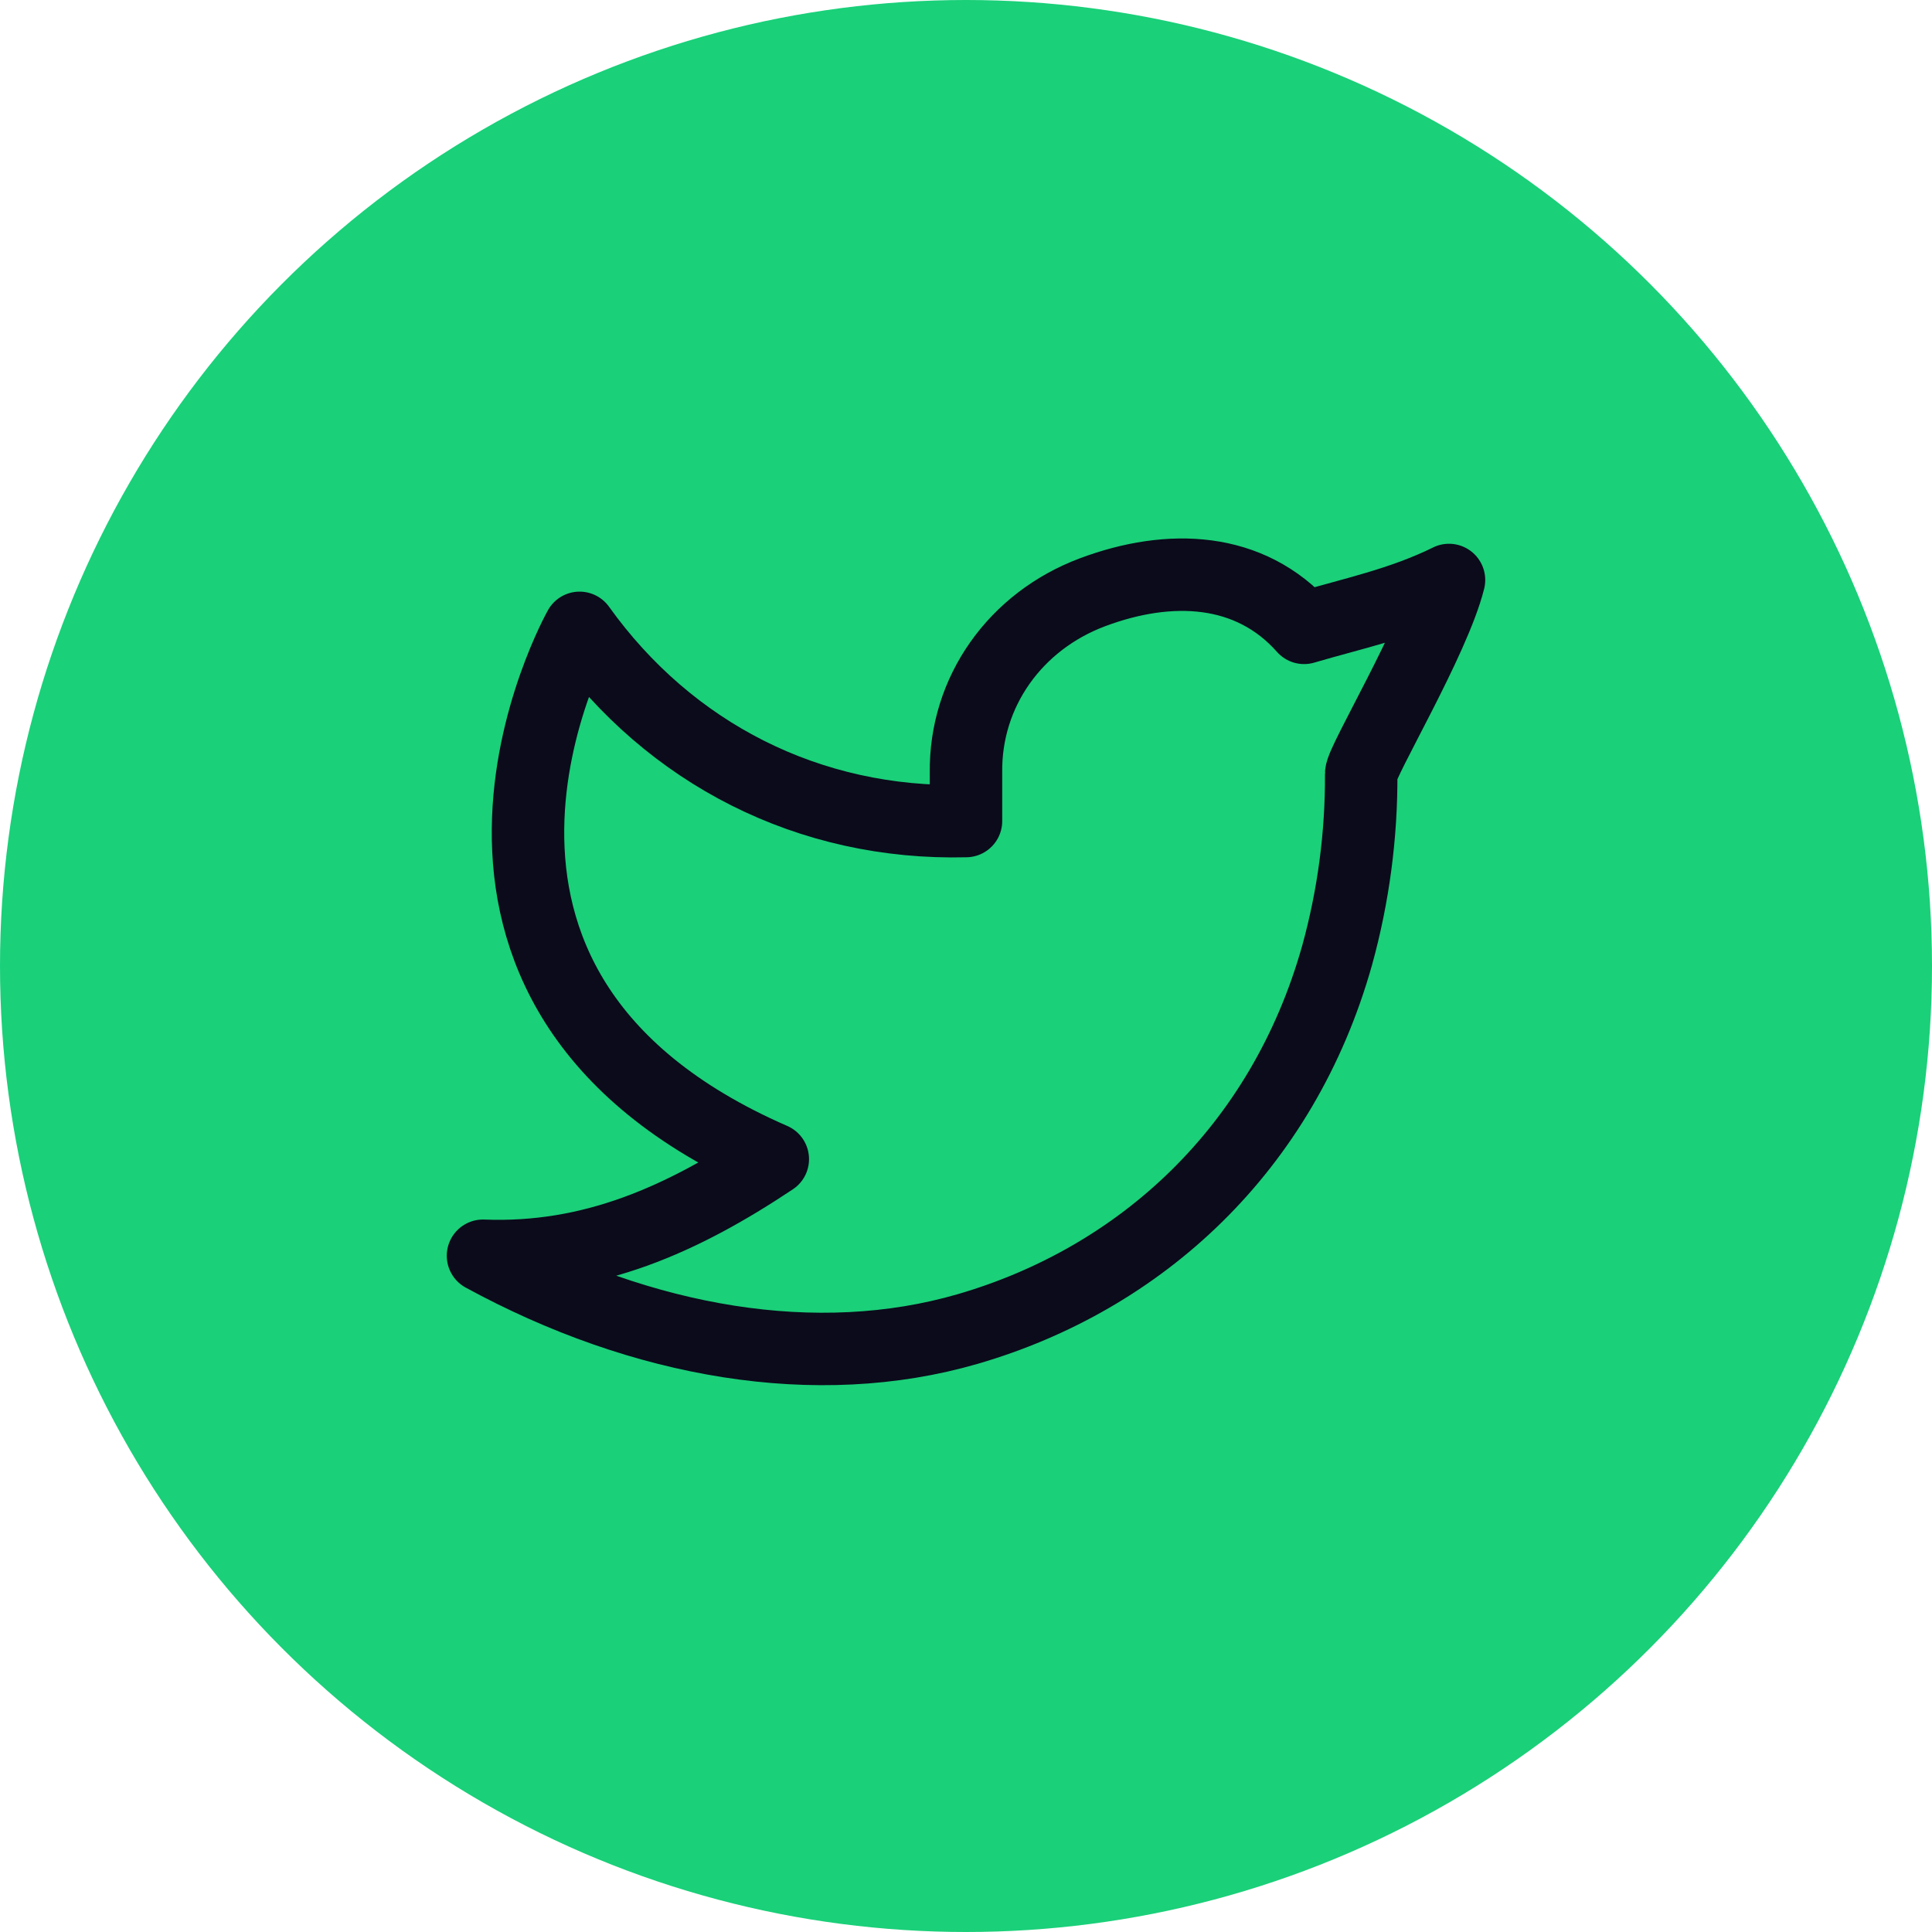 <svg width="40" height="40" viewBox="0 0 40 40" fill="none" xmlns="http://www.w3.org/2000/svg">
<circle cx="20" cy="20" r="20" fill="#1AD079"/>
<path d="M30 12.009C29 12.499 28.02 12.698 27 12.999C25.879 11.734 24.217 11.664 22.62 12.262C21.023 12.86 19.977 14.322 20 15.999V16.999C16.755 17.082 13.865 15.604 12 12.999C12 12.999 7.818 20.432 16 23.999C14.128 25.246 12.261 26.087 10 25.999C13.308 27.802 16.913 28.422 20.034 27.516C23.614 26.476 26.556 23.793 27.685 19.774C28.022 18.552 28.189 17.289 28.182 16.021C28.18 15.772 29.692 13.249 30 12.008V12.009Z" stroke="#0B0B1B" stroke-width="1.5" stroke-linecap="round" stroke-linejoin="round"/>
</svg>
